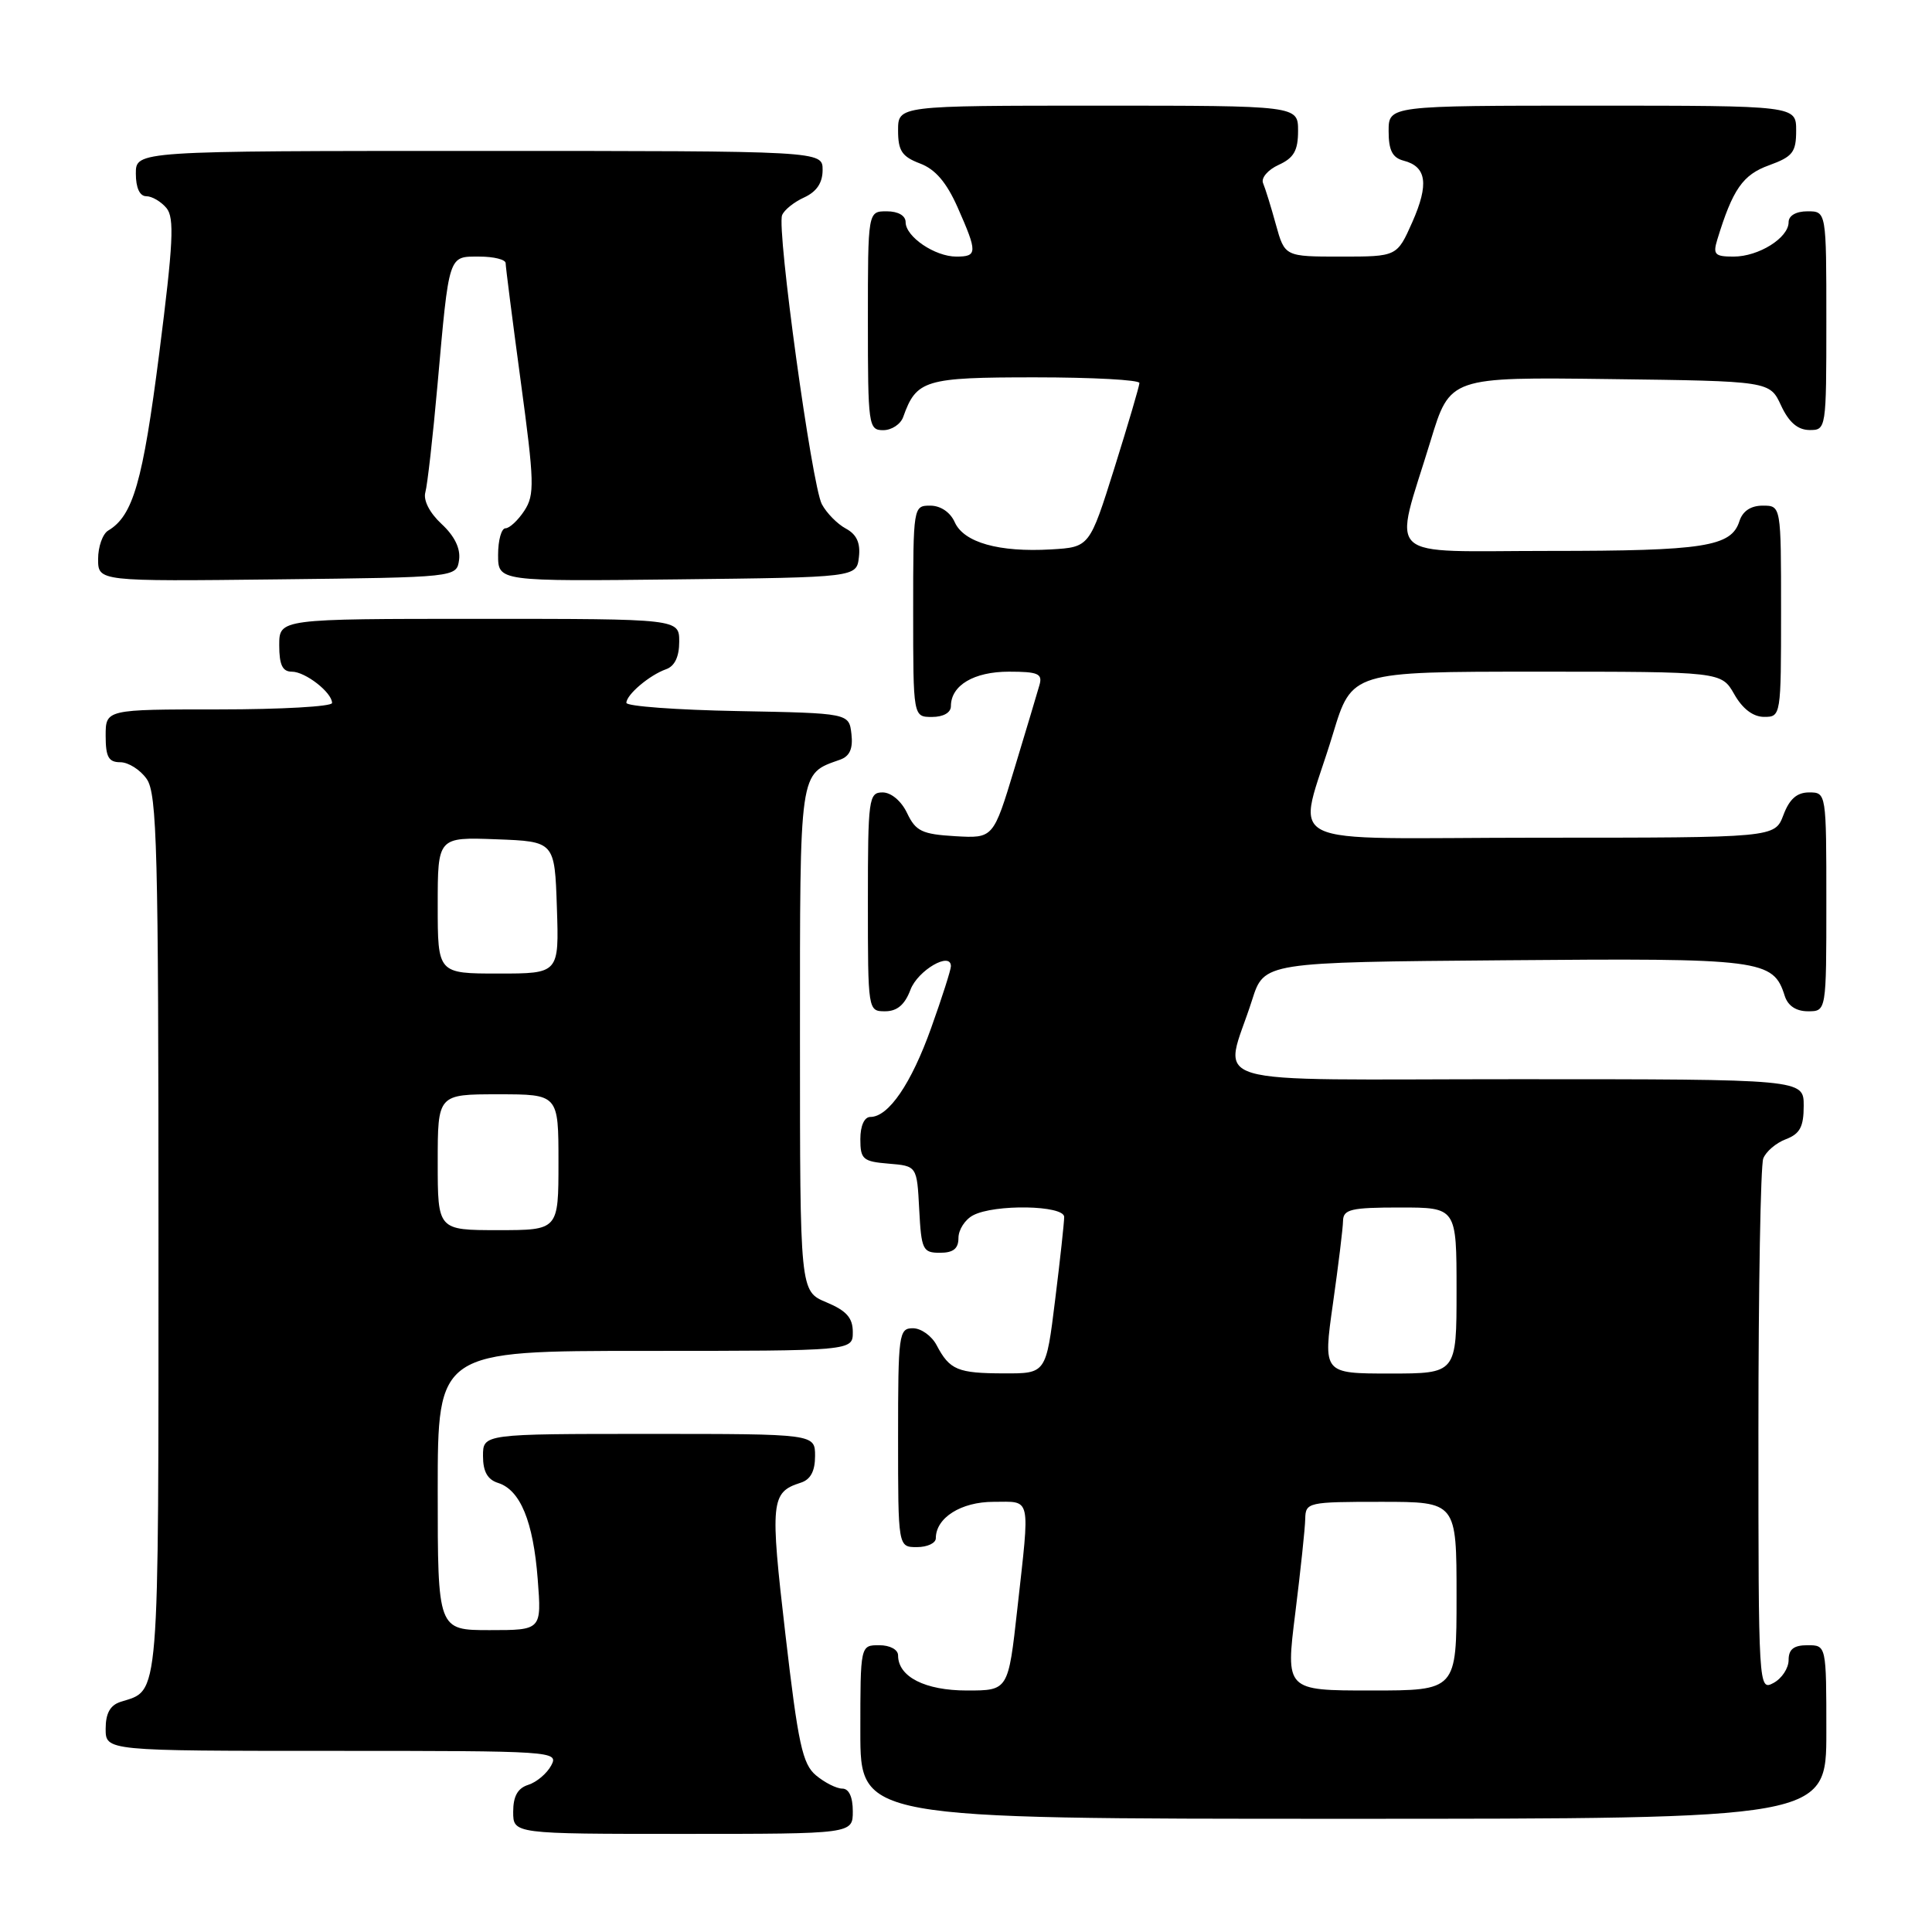 <?xml version="1.0" encoding="UTF-8" standalone="no"?>
<!DOCTYPE svg PUBLIC "-//W3C//DTD SVG 1.1//EN" "http://www.w3.org/Graphics/SVG/1.1/DTD/svg11.dtd" >
<svg xmlns="http://www.w3.org/2000/svg" xmlns:xlink="http://www.w3.org/1999/xlink" version="1.1" viewBox="0 0 256 256">
 <g >
 <path fill="currentColor"
d=" M 113.00 240.00 C 113.00 238.11 112.49 237.00 111.61 237.00 C 110.85 237.00 109.28 236.21 108.13 235.25 C 106.33 233.75 105.76 231.11 104.07 216.55 C 102.02 198.93 102.14 197.73 106.09 196.47 C 107.40 196.06 108.00 194.94 108.00 192.93 C 108.00 190.00 108.00 190.00 86.00 190.00 C 64.00 190.00 64.00 190.00 64.00 192.93 C 64.00 194.99 64.60 196.06 66.01 196.50 C 68.95 197.44 70.66 201.60 71.25 209.25 C 71.77 216.00 71.77 216.00 64.88 216.00 C 58.00 216.00 58.00 216.00 58.00 197.50 C 58.00 179.00 58.00 179.00 85.50 179.00 C 113.00 179.00 113.00 179.00 113.00 176.51 C 113.00 174.62 112.17 173.68 109.50 172.56 C 106.00 171.10 106.00 171.10 106.00 137.71 C 106.00 101.63 105.86 102.60 111.32 100.66 C 112.60 100.20 113.04 99.20 112.82 97.26 C 112.50 94.50 112.50 94.50 97.75 94.22 C 89.64 94.07 83.00 93.58 83.00 93.13 C 83.00 92.05 86.05 89.46 88.25 88.68 C 89.40 88.28 90.00 87.02 90.00 85.03 C 90.00 82.00 90.00 82.00 63.50 82.00 C 37.00 82.00 37.00 82.00 37.00 85.50 C 37.00 88.10 37.43 89.00 38.67 89.00 C 40.46 89.00 44.00 91.76 44.00 93.15 C 44.00 93.62 37.25 94.00 29.00 94.00 C 14.00 94.00 14.00 94.00 14.00 97.50 C 14.00 100.30 14.39 101.00 15.94 101.00 C 17.01 101.00 18.59 102.00 19.44 103.22 C 20.81 105.17 21.00 112.59 21.00 163.65 C 21.00 226.26 21.19 223.85 15.99 225.50 C 14.60 225.94 14.00 227.02 14.00 229.07 C 14.00 232.00 14.00 232.00 44.04 232.00 C 73.41 232.00 74.05 232.04 73.04 233.93 C 72.47 235.00 71.10 236.15 70.00 236.50 C 68.60 236.94 68.00 238.01 68.00 240.07 C 68.00 243.00 68.00 243.00 90.50 243.00 C 113.00 243.00 113.00 243.00 113.00 240.00 Z  M 242.00 229.50 C 242.00 218.00 242.00 218.00 239.50 218.00 C 237.68 218.00 237.00 218.54 237.00 219.96 C 237.00 221.05 236.10 222.41 235.00 223.00 C 233.02 224.06 233.00 223.76 233.00 189.62 C 233.00 170.67 233.29 154.42 233.64 153.51 C 233.99 152.59 235.34 151.44 236.64 150.95 C 238.50 150.24 239.00 149.31 239.00 146.52 C 239.00 143.00 239.00 143.00 200.98 143.00 C 157.96 143.00 162.17 144.26 165.91 132.50 C 167.50 127.50 167.50 127.50 199.40 127.24 C 233.54 126.95 234.96 127.13 236.49 131.97 C 236.91 133.28 238.00 134.00 239.57 134.00 C 242.00 134.00 242.00 134.00 242.00 119.50 C 242.00 105.07 241.99 105.00 239.72 105.00 C 238.10 105.00 237.11 105.87 236.31 108.00 C 235.17 111.00 235.17 111.00 203.98 111.00 C 168.25 111.00 171.91 112.84 176.62 97.25 C 179.12 89.00 179.12 89.00 203.61 89.00 C 228.09 89.00 228.09 89.00 229.80 91.99 C 230.89 93.92 232.30 94.99 233.75 94.99 C 235.98 95.00 236.00 94.85 236.00 81.00 C 236.00 67.00 236.00 67.00 233.57 67.00 C 231.99 67.00 230.91 67.72 230.48 69.06 C 229.41 72.44 225.81 73.00 205.31 73.00 C 182.89 73.00 184.62 74.60 189.56 58.41 C 192.13 49.96 192.13 49.96 213.32 50.23 C 234.50 50.50 234.50 50.50 236.00 53.73 C 237.03 55.95 238.20 56.96 239.75 56.98 C 241.98 57.00 242.00 56.88 242.00 42.50 C 242.00 28.00 242.00 28.00 239.50 28.00 C 237.99 28.00 237.00 28.57 237.00 29.44 C 237.00 31.52 233.03 34.00 229.71 34.00 C 227.22 34.00 226.95 33.72 227.55 31.75 C 229.59 25.08 230.93 23.15 234.41 21.90 C 237.54 20.76 238.00 20.18 238.00 17.30 C 238.00 14.00 238.00 14.00 211.00 14.00 C 184.00 14.00 184.00 14.00 184.00 17.38 C 184.00 19.92 184.50 20.90 185.99 21.29 C 189.04 22.08 189.36 24.40 187.14 29.43 C 185.11 34.00 185.11 34.00 177.67 34.00 C 170.24 34.00 170.24 34.00 169.06 29.75 C 168.42 27.41 167.65 24.94 167.36 24.26 C 167.08 23.58 168.00 22.50 169.42 21.85 C 171.44 20.93 172.00 19.96 172.00 17.34 C 172.00 14.00 172.00 14.00 145.50 14.00 C 119.00 14.00 119.00 14.00 119.00 17.28 C 119.00 19.98 119.51 20.75 121.90 21.66 C 123.93 22.42 125.42 24.16 126.90 27.50 C 129.54 33.47 129.52 34.00 126.72 34.00 C 123.88 34.00 120.00 31.37 120.00 29.44 C 120.00 28.57 119.01 28.00 117.50 28.00 C 115.00 28.00 115.00 28.00 115.00 42.50 C 115.00 56.41 115.08 57.00 117.03 57.00 C 118.15 57.00 119.34 56.21 119.68 55.25 C 121.43 50.33 122.53 50.00 137.15 50.00 C 144.77 50.00 150.99 50.34 150.98 50.75 C 150.97 51.16 149.48 56.22 147.67 62.00 C 144.37 72.50 144.37 72.50 139.27 72.80 C 132.37 73.20 127.72 71.89 126.51 69.20 C 125.92 67.87 124.63 67.00 123.26 67.00 C 121.02 67.00 121.00 67.12 121.00 81.00 C 121.00 95.00 121.00 95.00 123.50 95.00 C 125.00 95.00 126.00 94.43 126.00 93.57 C 126.00 90.81 129.05 89.00 133.69 89.00 C 137.54 89.00 138.16 89.27 137.74 90.75 C 137.47 91.71 135.98 96.68 134.43 101.80 C 131.62 111.09 131.62 111.09 126.57 110.80 C 122.18 110.54 121.34 110.14 120.20 107.75 C 119.44 106.14 118.08 105.00 116.95 105.00 C 115.11 105.00 115.00 105.80 115.00 119.50 C 115.00 133.93 115.01 134.00 117.28 134.00 C 118.87 134.00 119.89 133.14 120.64 131.15 C 121.61 128.57 126.00 126.02 126.00 128.03 C 126.00 128.50 124.83 132.17 123.39 136.19 C 120.75 143.59 117.74 148.00 115.33 148.00 C 114.53 148.00 114.00 149.17 114.00 150.94 C 114.00 153.61 114.34 153.91 117.75 154.19 C 121.50 154.50 121.50 154.50 121.80 160.25 C 122.08 165.60 122.27 166.00 124.55 166.00 C 126.32 166.00 127.00 165.45 127.00 164.04 C 127.00 162.95 127.87 161.60 128.93 161.04 C 131.75 159.53 141.00 159.69 141.01 161.25 C 141.01 161.94 140.48 166.89 139.81 172.25 C 138.61 182.00 138.61 182.00 133.05 181.98 C 126.89 181.97 125.84 181.53 124.11 178.25 C 123.46 177.01 122.05 176.00 120.96 176.00 C 119.10 176.00 119.00 176.75 119.00 190.50 C 119.00 205.00 119.00 205.00 121.50 205.00 C 122.88 205.00 124.00 204.47 124.00 203.83 C 124.00 201.11 127.35 199.00 131.65 199.00 C 136.71 199.00 136.49 197.99 134.80 213.20 C 133.60 224.00 133.60 224.00 128.13 224.00 C 122.56 224.00 119.00 222.18 119.00 219.35 C 119.00 218.58 117.93 218.00 116.50 218.00 C 114.00 218.00 114.00 218.00 114.00 229.50 C 114.00 241.00 114.00 241.00 178.00 241.00 C 242.00 241.00 242.00 241.00 242.00 229.50 Z  M 60.83 74.19 C 61.04 72.68 60.23 71.02 58.51 69.43 C 56.92 67.95 56.07 66.29 56.36 65.24 C 56.63 64.28 57.36 57.88 57.97 51.00 C 59.53 33.53 59.38 34.00 63.52 34.00 C 65.43 34.00 67.00 34.39 67.00 34.87 C 67.00 35.34 67.90 42.39 69.00 50.53 C 70.81 63.90 70.86 65.56 69.48 67.67 C 68.64 68.95 67.51 70.00 66.98 70.00 C 66.44 70.00 66.00 71.58 66.00 73.52 C 66.00 77.04 66.00 77.04 89.75 76.77 C 113.50 76.50 113.50 76.50 113.81 73.82 C 114.03 71.94 113.51 70.81 112.08 70.04 C 110.96 69.44 109.53 67.99 108.90 66.81 C 107.58 64.34 102.91 30.41 103.63 28.52 C 103.89 27.83 105.21 26.77 106.56 26.16 C 108.21 25.40 109.00 24.23 109.00 22.52 C 109.00 20.00 109.00 20.00 63.50 20.00 C 18.00 20.00 18.00 20.00 18.00 23.00 C 18.00 24.88 18.51 26.00 19.38 26.00 C 20.14 26.00 21.34 26.71 22.06 27.57 C 23.13 28.86 22.96 32.21 21.10 46.82 C 18.92 63.87 17.63 68.34 14.34 70.30 C 13.60 70.74 13.00 72.44 13.00 74.07 C 13.00 77.04 13.00 77.04 36.75 76.77 C 60.50 76.50 60.50 76.50 60.83 74.19 Z  M 58.00 154.00 C 58.00 145.00 58.00 145.00 66.00 145.00 C 74.00 145.00 74.00 145.00 74.00 154.00 C 74.00 163.00 74.00 163.00 66.00 163.00 C 58.00 163.00 58.00 163.00 58.00 154.00 Z  M 58.00 119.96 C 58.00 110.92 58.00 110.92 65.75 111.21 C 73.50 111.50 73.50 111.50 73.79 120.25 C 74.08 129.00 74.08 129.00 66.04 129.00 C 58.00 129.00 58.00 129.00 58.00 119.96 Z  M 171.63 213.75 C 172.33 208.11 172.93 202.49 172.95 201.25 C 173.00 199.07 173.31 199.00 183.00 199.00 C 193.00 199.00 193.00 199.00 193.00 211.50 C 193.00 224.00 193.00 224.00 181.67 224.00 C 170.35 224.00 170.35 224.00 171.63 213.75 Z  M 176.62 172.75 C 177.34 167.66 177.95 162.71 177.96 161.75 C 178.00 160.24 179.04 160.00 185.50 160.00 C 193.00 160.00 193.00 160.00 193.00 171.00 C 193.00 182.00 193.00 182.00 184.16 182.00 C 175.31 182.00 175.31 182.00 176.62 172.75 Z "/>
</g>
</svg>